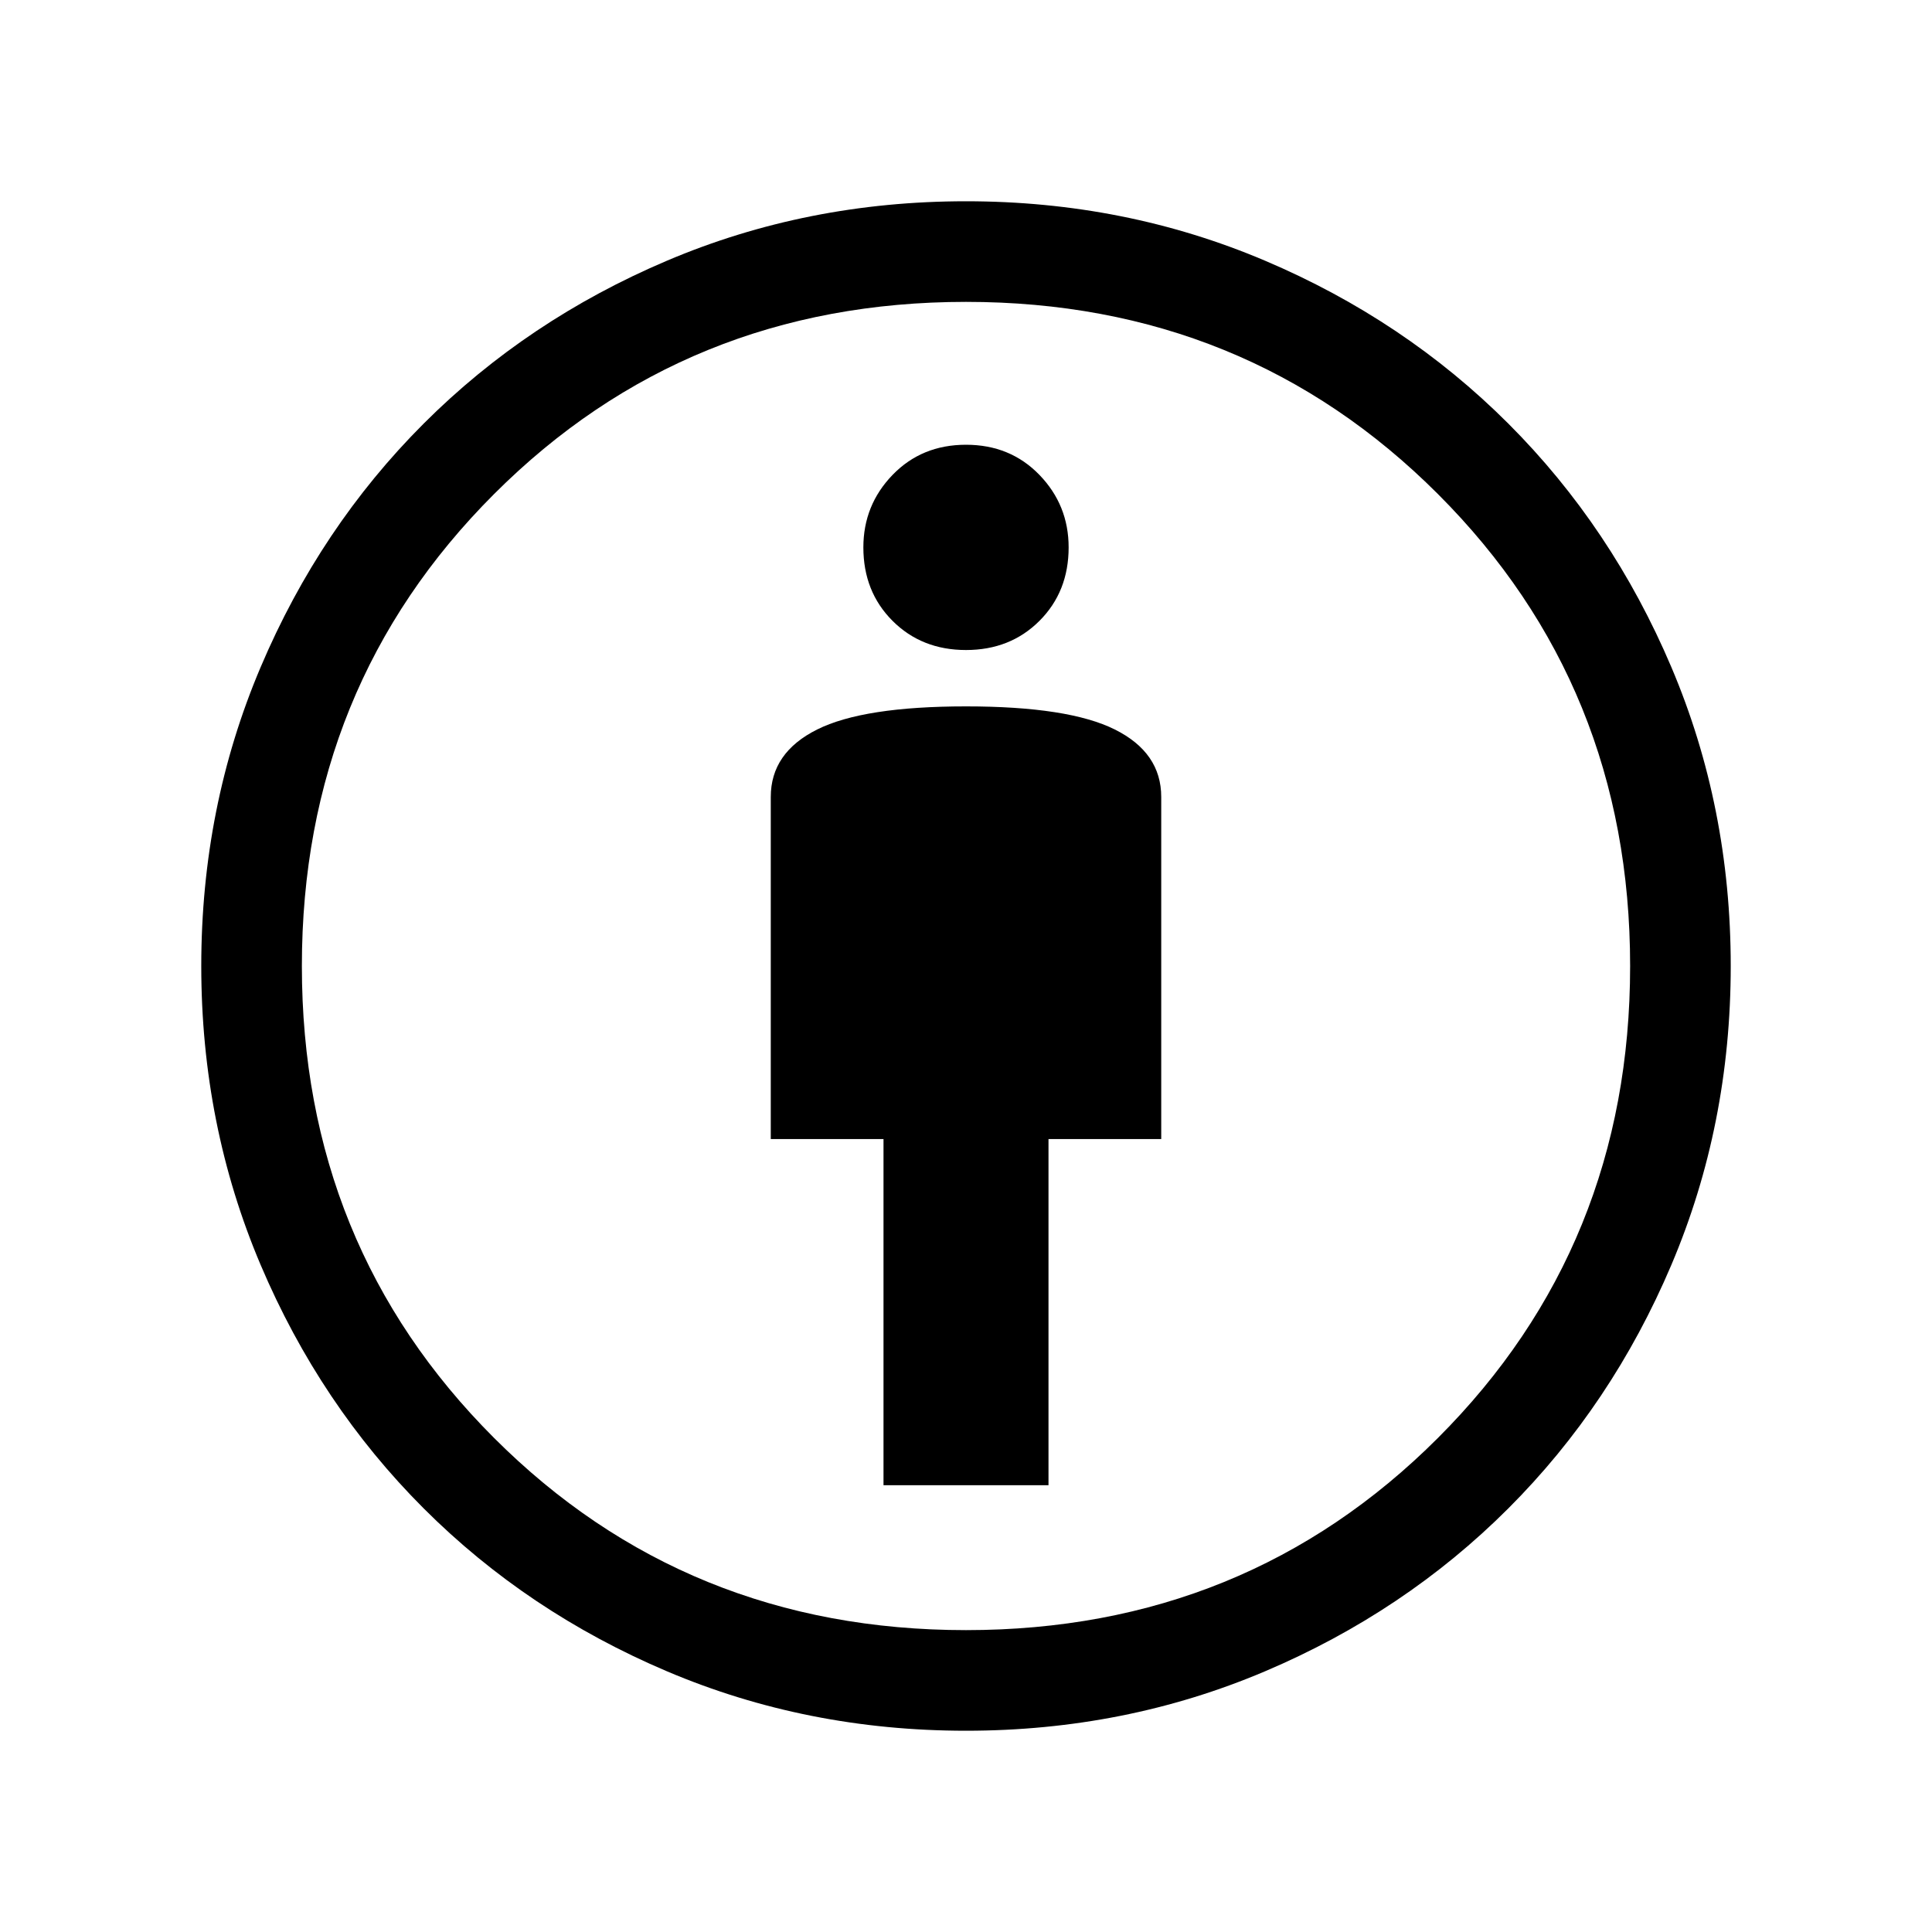 <svg xmlns="http://www.w3.org/2000/svg" height="40" width="40"><path d="M18.292 30.75h3.416v-7.167h2.334V16.5q0-.917-.959-1.396-.958-.479-3.083-.479t-3.083.479q-.959.479-.959 1.396v7.083h2.334ZM20 35.833q-3.292 0-6.188-1.229-2.895-1.229-5.041-3.375-2.146-2.146-3.375-5.041Q4.167 23.292 4.167 20t1.229-6.187q1.229-2.896 3.375-5.042t5.041-3.375Q16.708 4.167 20 4.167t6.188 1.229q2.895 1.229 5.041 3.375 2.146 2.146 3.375 5.042 1.229 2.895 1.229 6.187 0 3.292-1.229 6.188-1.229 2.895-3.375 5.041-2.146 2.146-5.041 3.375-2.896 1.229-6.188 1.229Zm0-2.083q5.792 0 9.771-3.979Q33.75 25.792 33.75 20q0-5.792-3.979-9.771Q25.792 6.25 20 6.25q-5.792 0-9.771 3.979Q6.25 14.208 6.25 20q0 5.792 3.979 9.771Q14.208 33.75 20 33.75Zm0-20.292q.917 0 1.521-.604.604-.604.604-1.521 0-.875-.604-1.5T20 9.208q-.917 0-1.521.625-.604.625-.604 1.5 0 .917.604 1.521.604.604 1.521.604ZM20 20Z"/></svg>